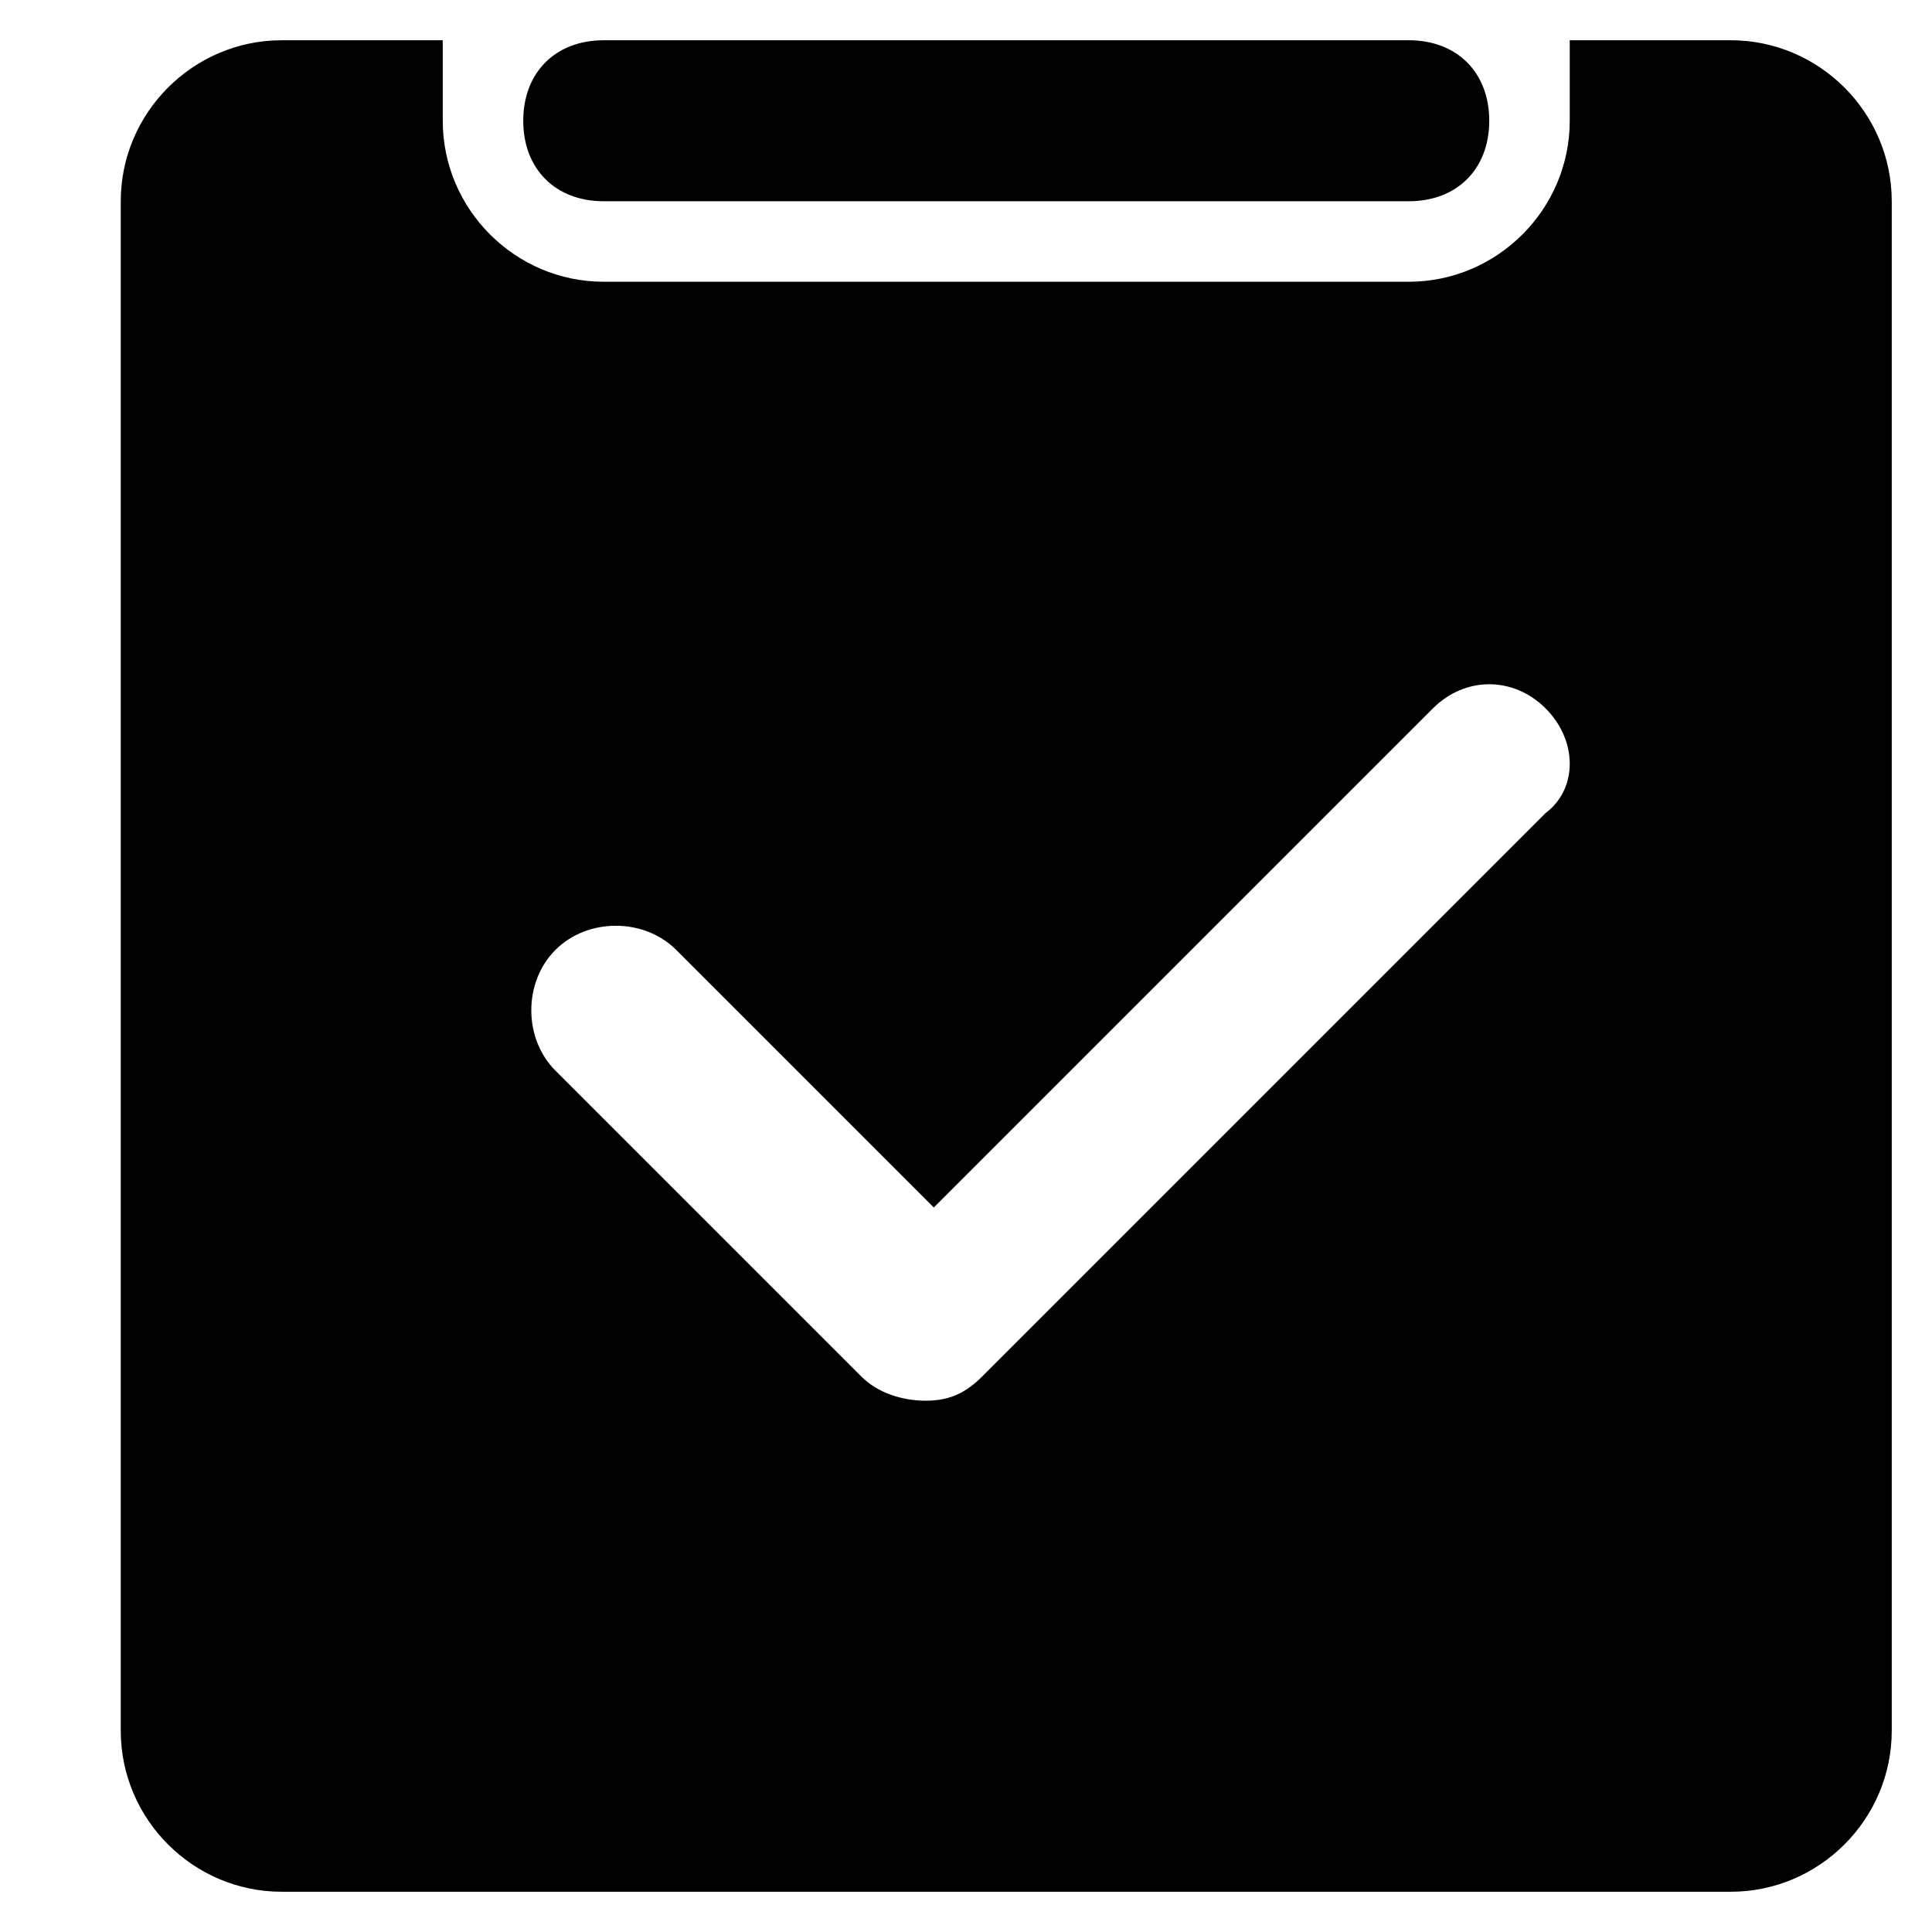 <?xml version="1.0" standalone="no"?><!DOCTYPE svg PUBLIC "-//W3C//DTD SVG 1.1//EN" "http://www.w3.org/Graphics/SVG/1.1/DTD/svg11.dtd"><svg t="1565519960116" class="icon" viewBox="0 0 1024 1024" version="1.1" xmlns="http://www.w3.org/2000/svg" p-id="9800" xmlns:xlink="http://www.w3.org/1999/xlink" width="200" height="200"><defs><style type="text/css"></style></defs><path d="M917.333 1002.667h-768c-46.933 0-85.333-38.4-85.333-85.333v-810.667c0-46.933 38.4-85.333 85.333-85.333h85.333v42.667c0 46.933 38.4 85.333 85.333 85.333h426.667c46.933 0 85.333-38.4 85.333-85.333v-42.667h85.333c46.933 0 85.333 38.4 85.333 85.333v810.667c0 46.933-38.4 85.333-85.333 85.333zM819.2 375.467c-17.067-17.067-42.667-17.067-59.733 0L494.933 640l-136.533-136.533c-17.067-17.067-46.933-17.067-64 0-17.067 17.067-17.067 46.933 0 64l162.133 162.133c8.533 8.533 21.333 12.8 34.133 12.8 12.8 0 21.333-4.267 29.867-12.8l298.667-298.667c17.067-12.8 17.067-38.4 0-55.467z m-72.533-268.8h-426.667c-25.6 0-42.667-17.067-42.667-42.667s17.067-42.667 42.667-42.667h426.667c25.6 0 42.667 17.067 42.667 42.667s-17.067 42.667-42.667 42.667z" p-id="9801"></path></svg>
